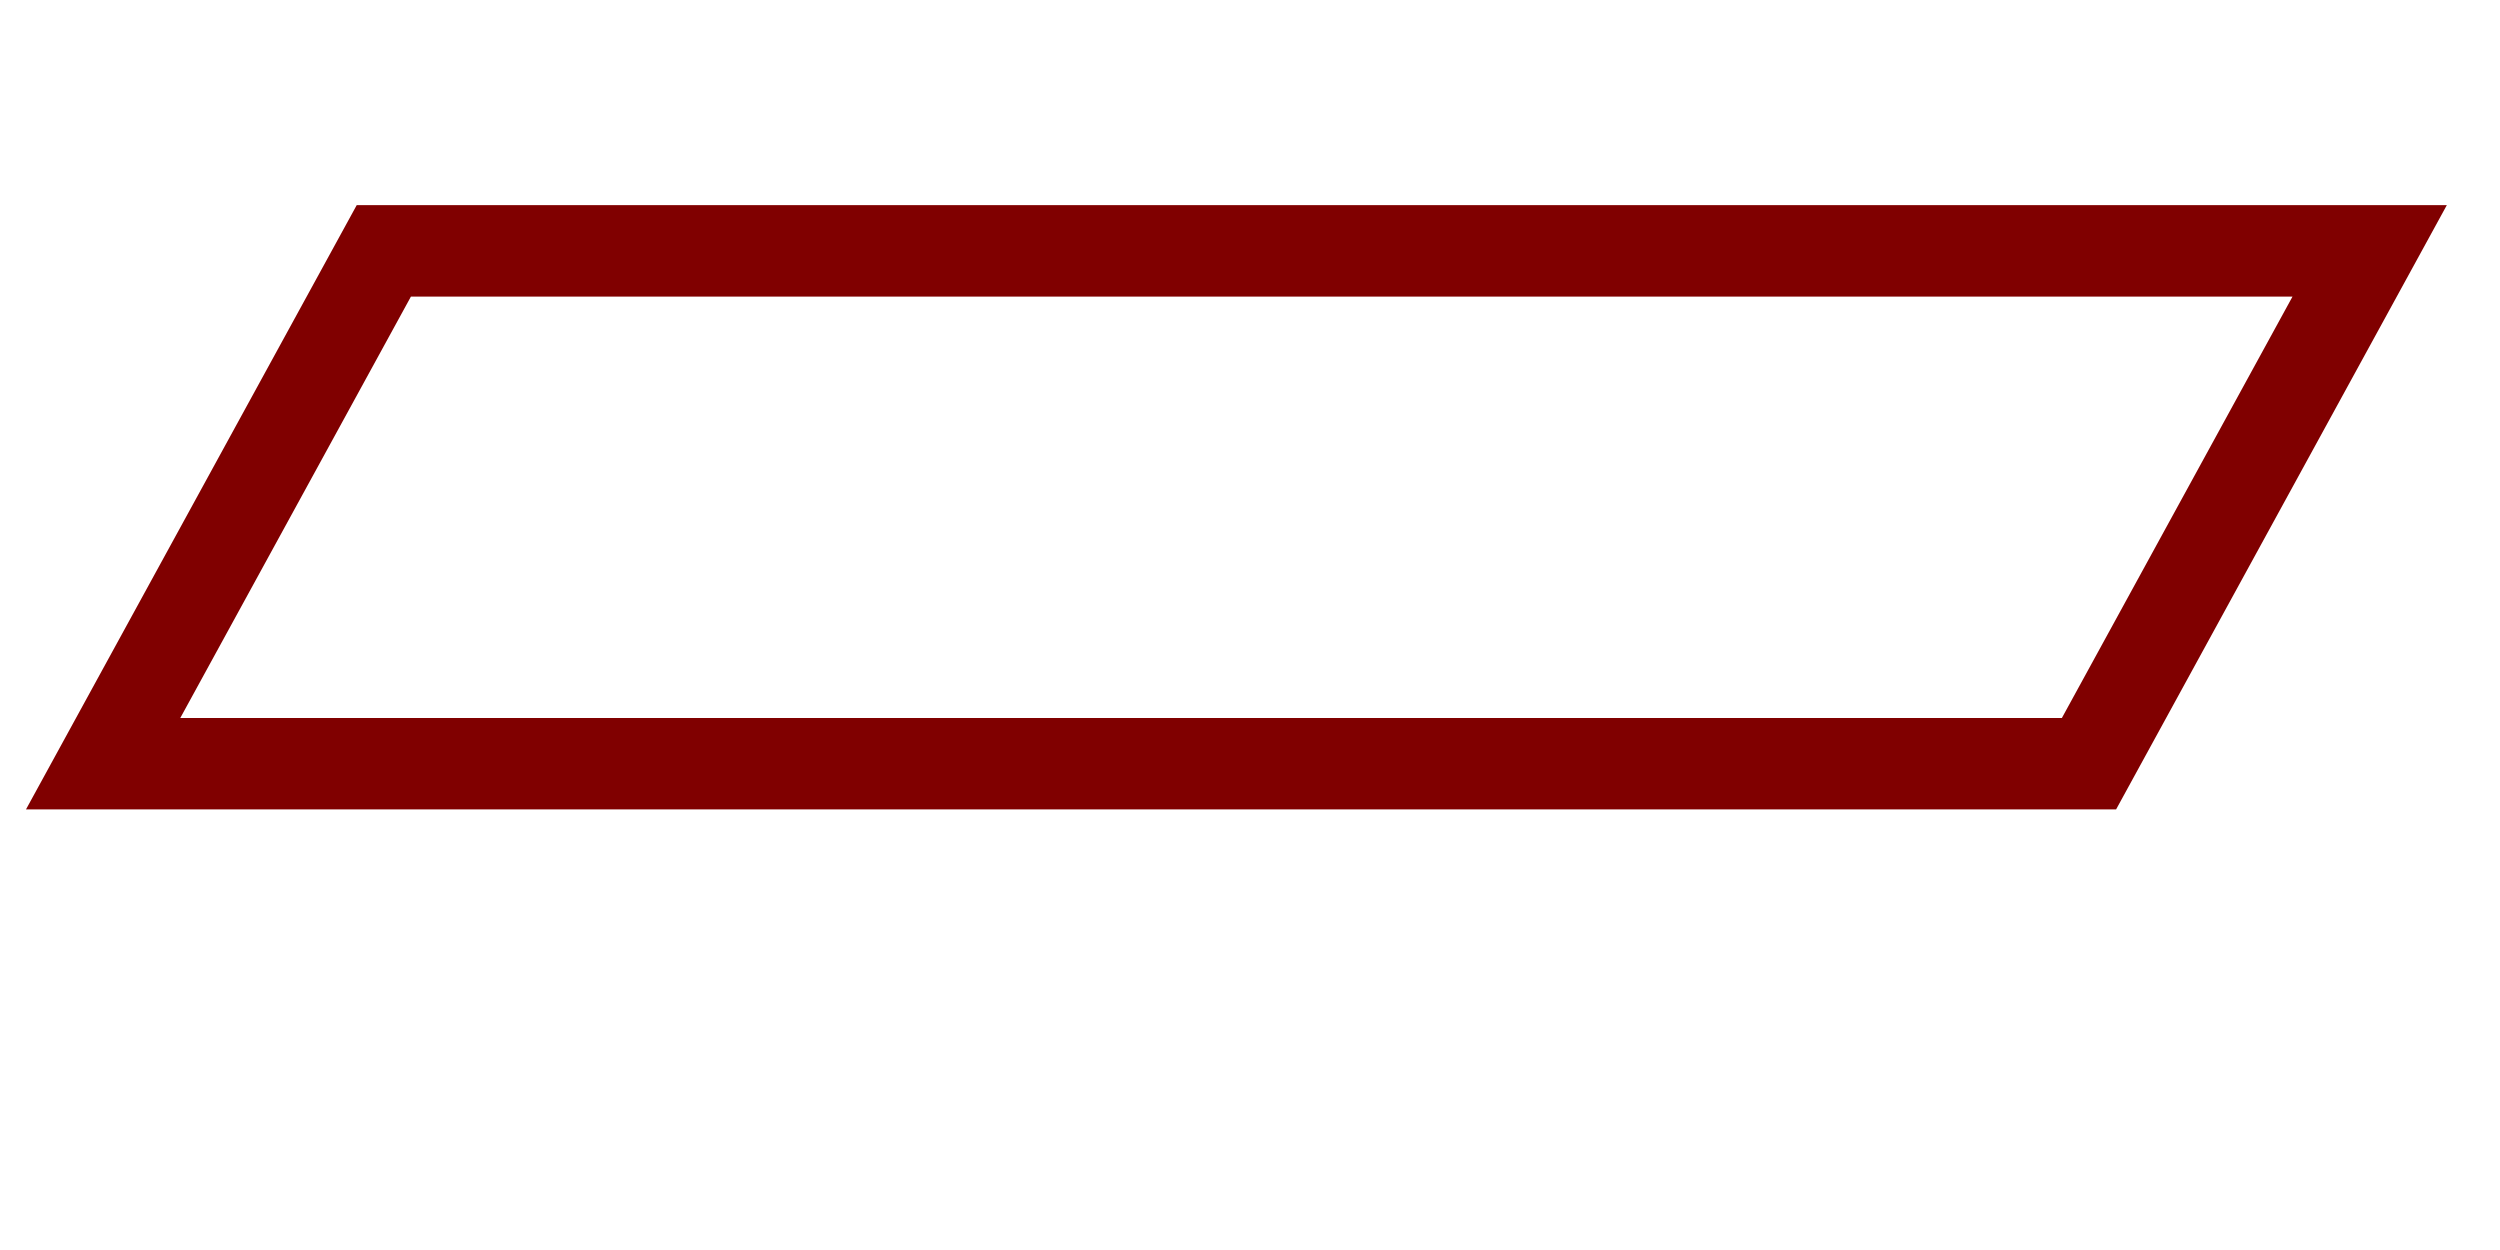<?xml version="1.0" encoding="UTF-8" standalone="no"?>
<svg
   xmlns:osb="http://www.openswatchbook.org/uri/2009/osb"
   xmlns:dc="http://purl.org/dc/elements/1.1/"
   xmlns:cc="http://creativecommons.org/ns#"
   xmlns:rdf="http://www.w3.org/1999/02/22-rdf-syntax-ns#"
   xmlns:svg="http://www.w3.org/2000/svg"
   xmlns="http://www.w3.org/2000/svg"
   xmlns:sodipodi="http://sodipodi.sourceforge.net/DTD/sodipodi-0.dtd"
   xmlns:inkscape="http://www.inkscape.org/namespaces/inkscape"
   inkscape:export-ydpi="96"
   inkscape:export-xdpi="96"
   inkscape:export-filename="C:\Users\micha\Game Dev\Unity\Sound Barrier\Assets\UI_Sprites\rect941.png"
   inkscape:version="1.0 (4035a4fb49, 2020-05-01)"
   sodipodi:docname="Health.svg"
   id="svg50"
   version="1.1"
   viewBox="0 0 256 128"
   height="128mm"
   width="256mm">
  <defs
     id="defs44">
    <linearGradient
       id="linearGradient3477"
       osb:paint="solid">
      <stop
         style="stop-color:#800000;stop-opacity:1;"
         offset="0"
         id="stop3475" />
    </linearGradient>
  </defs>
  <sodipodi:namedview
     inkscape:window-maximized="1"
     inkscape:window-y="-8"
     inkscape:window-x="-8"
     inkscape:window-height="1002"
     inkscape:window-width="1920"
     showgrid="false"
     inkscape:document-rotation="0"
     inkscape:current-layer="layer1"
     inkscape:document-units="mm"
     inkscape:cy="122.34456"
     inkscape:cx="21.804592"
     inkscape:zoom="0.7"
     inkscape:pageshadow="2"
     inkscape:pageopacity="0.0"
     borderopacity="1.0"
     bordercolor="#666666"
     pagecolor="#ffffff"
     id="base" />
  <g
     id="layer1"
     inkscape:groupmode="layer"
     inkscape:label="Layer 1">
    <rect
       inkscape:export-ydpi="94.36937"
       inkscape:export-xdpi="94.36937"
       style="mix-blend-mode:normal;fill:none;stroke:#800000;stroke-width:10.676;stroke-miterlimit:4;stroke-dasharray:none;stroke-opacity:1;fill-opacity:1"
       id="rect938"
       width="203.351"
       height="59.879"
       x="53.363"
       y="29.293"
       transform="matrix(1,0,-0.48,0.877,0,0)" />
  </g>
</svg>
